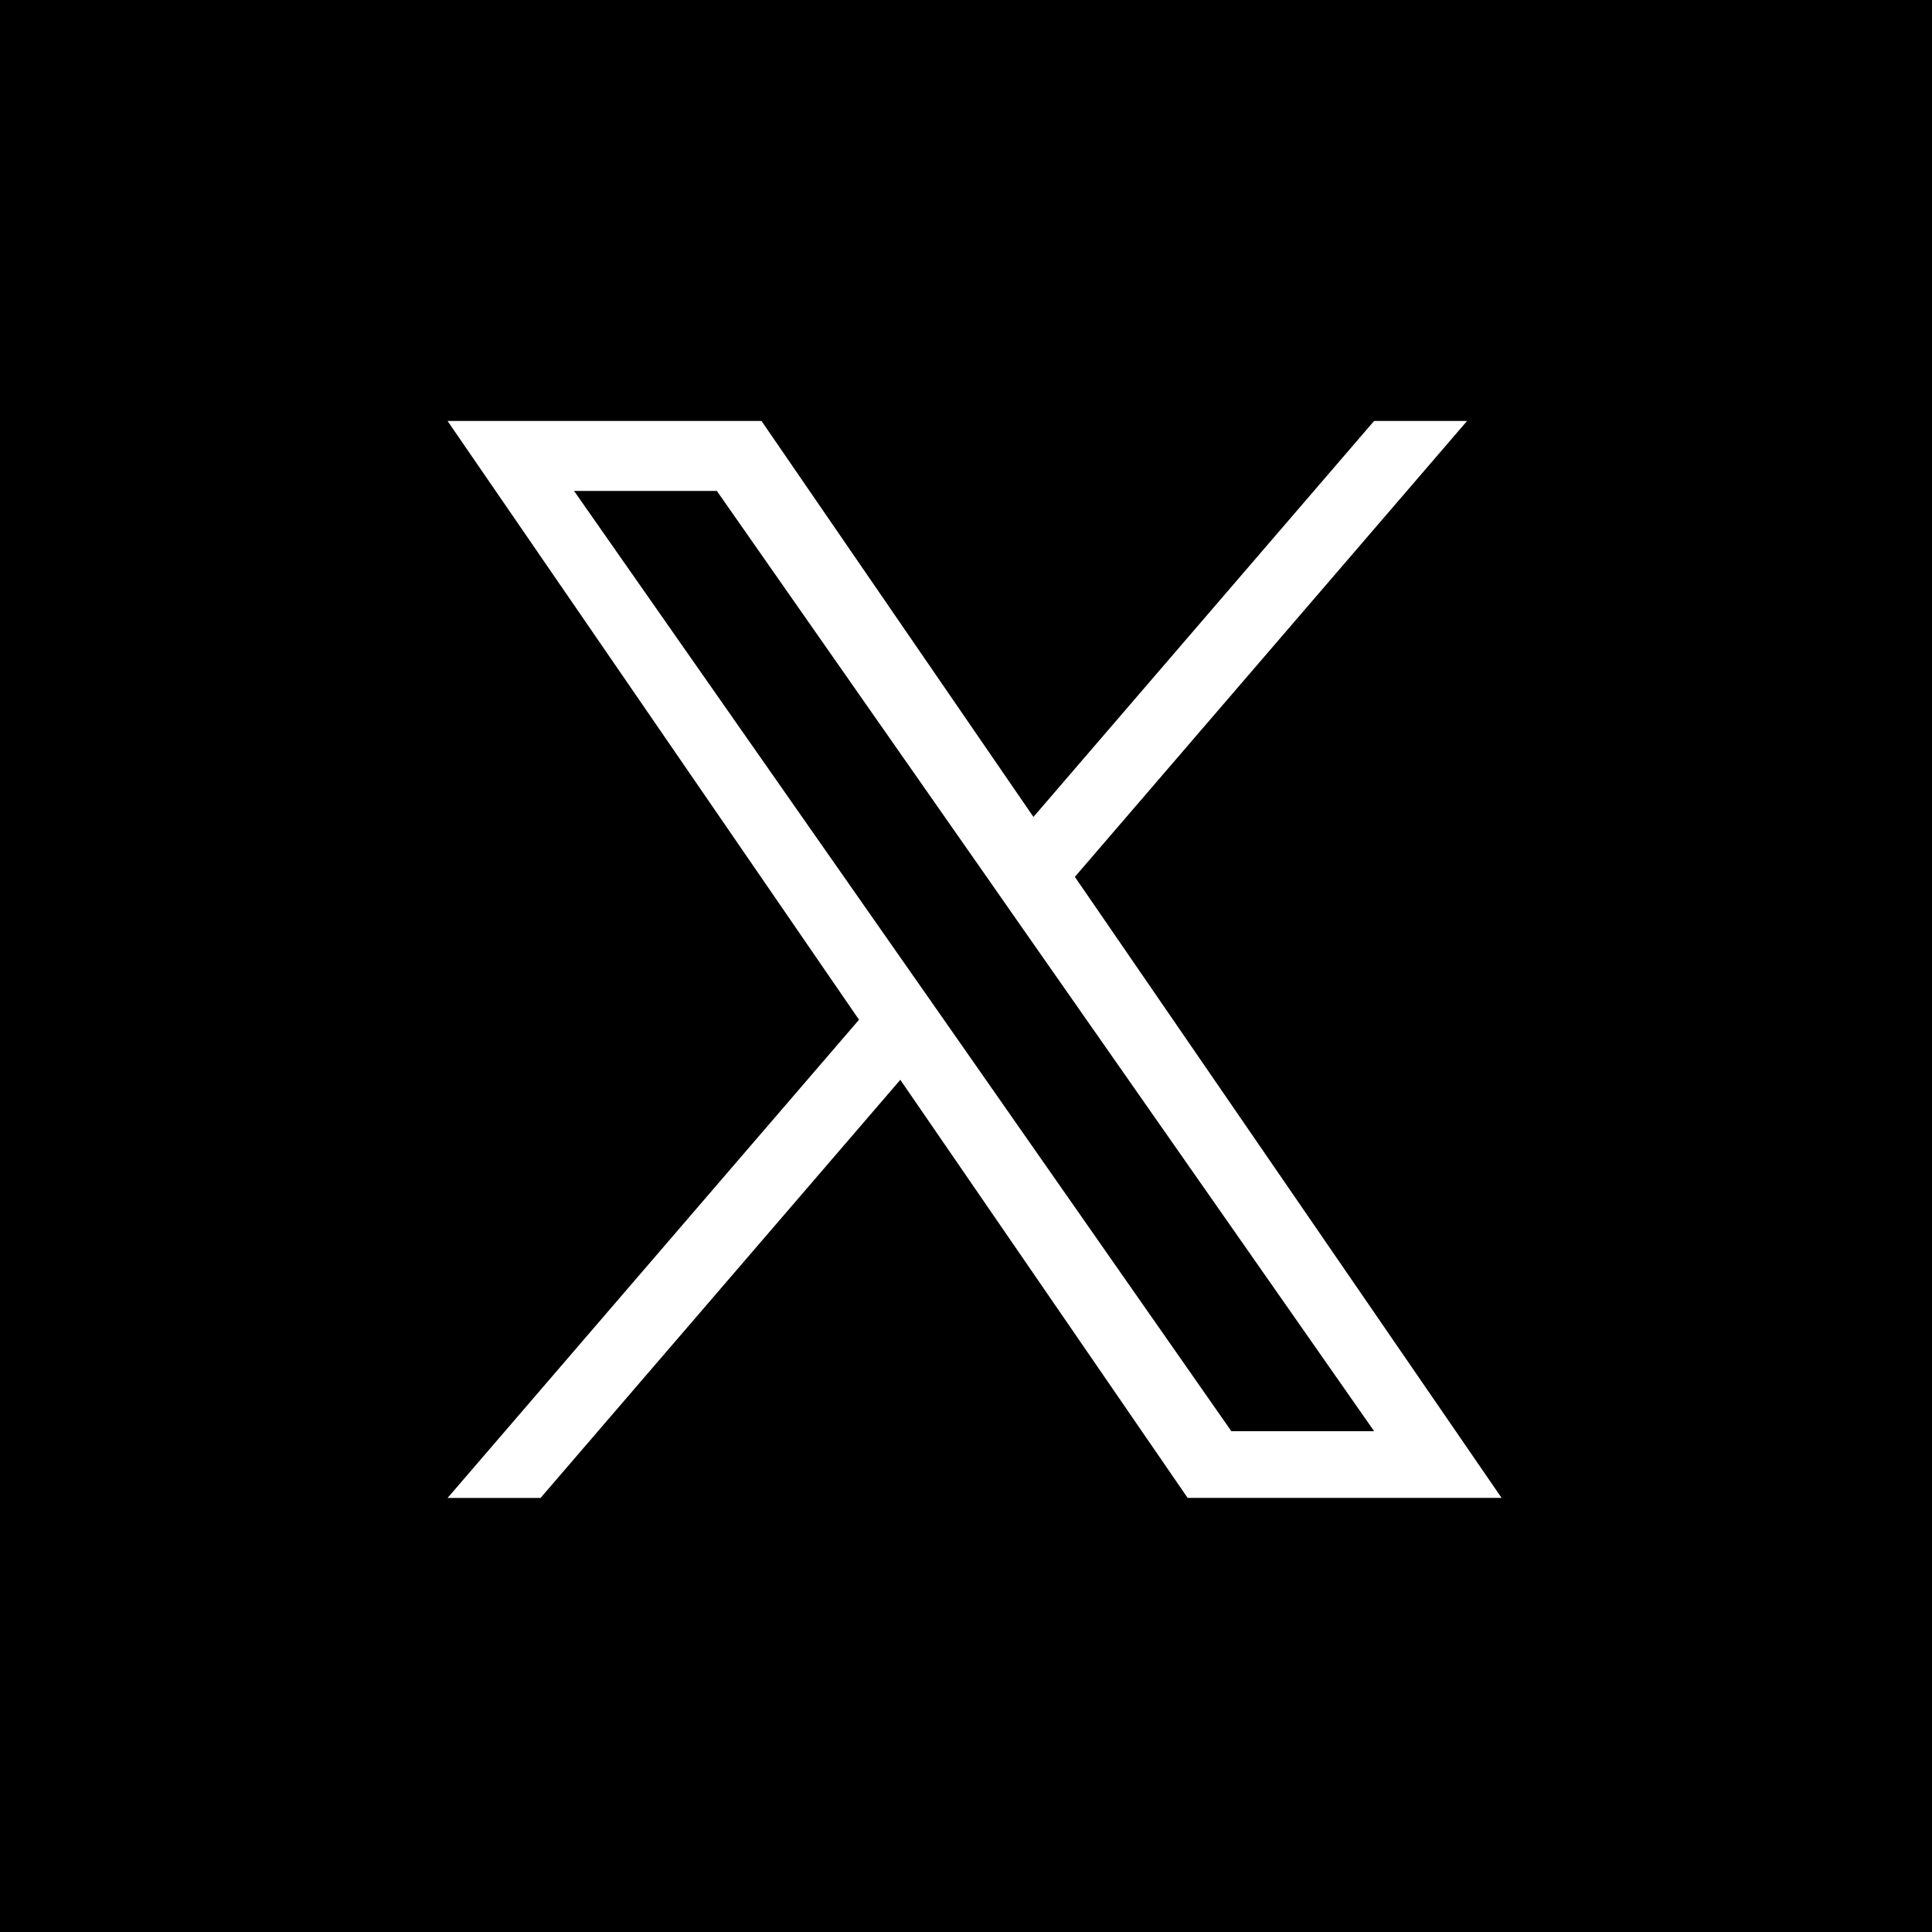 <svg width="32" height="32" viewBox="0 0 32 32" fill="none" xmlns="http://www.w3.org/2000/svg">
<rect x="0" y="0" width="32" height="32" fill="#808080" stroke="none"/>
<g clip-path="url(#clip0_2084_10467)">
<rect width="32" height="32" fill="black"/>
<path d="M17.801 14.526L24.299 6.973H22.759L17.117 13.531L12.613 6.973H7.413L14.228 16.89L7.413 24.811H8.953L14.912 17.885L19.671 24.81H24.871L17.804 14.525L17.801 14.526ZM15.692 16.973L15.001 15.985L9.508 8.131H11.873L16.307 14.474L16.997 15.462L22.76 23.705H20.395L15.692 16.973Z" fill="white"/>
</g>
<defs>
<clipPath id="clip0_2084_10467">
<rect width="32" height="32" fill="white"/>
</clipPath>
</defs>
</svg>
